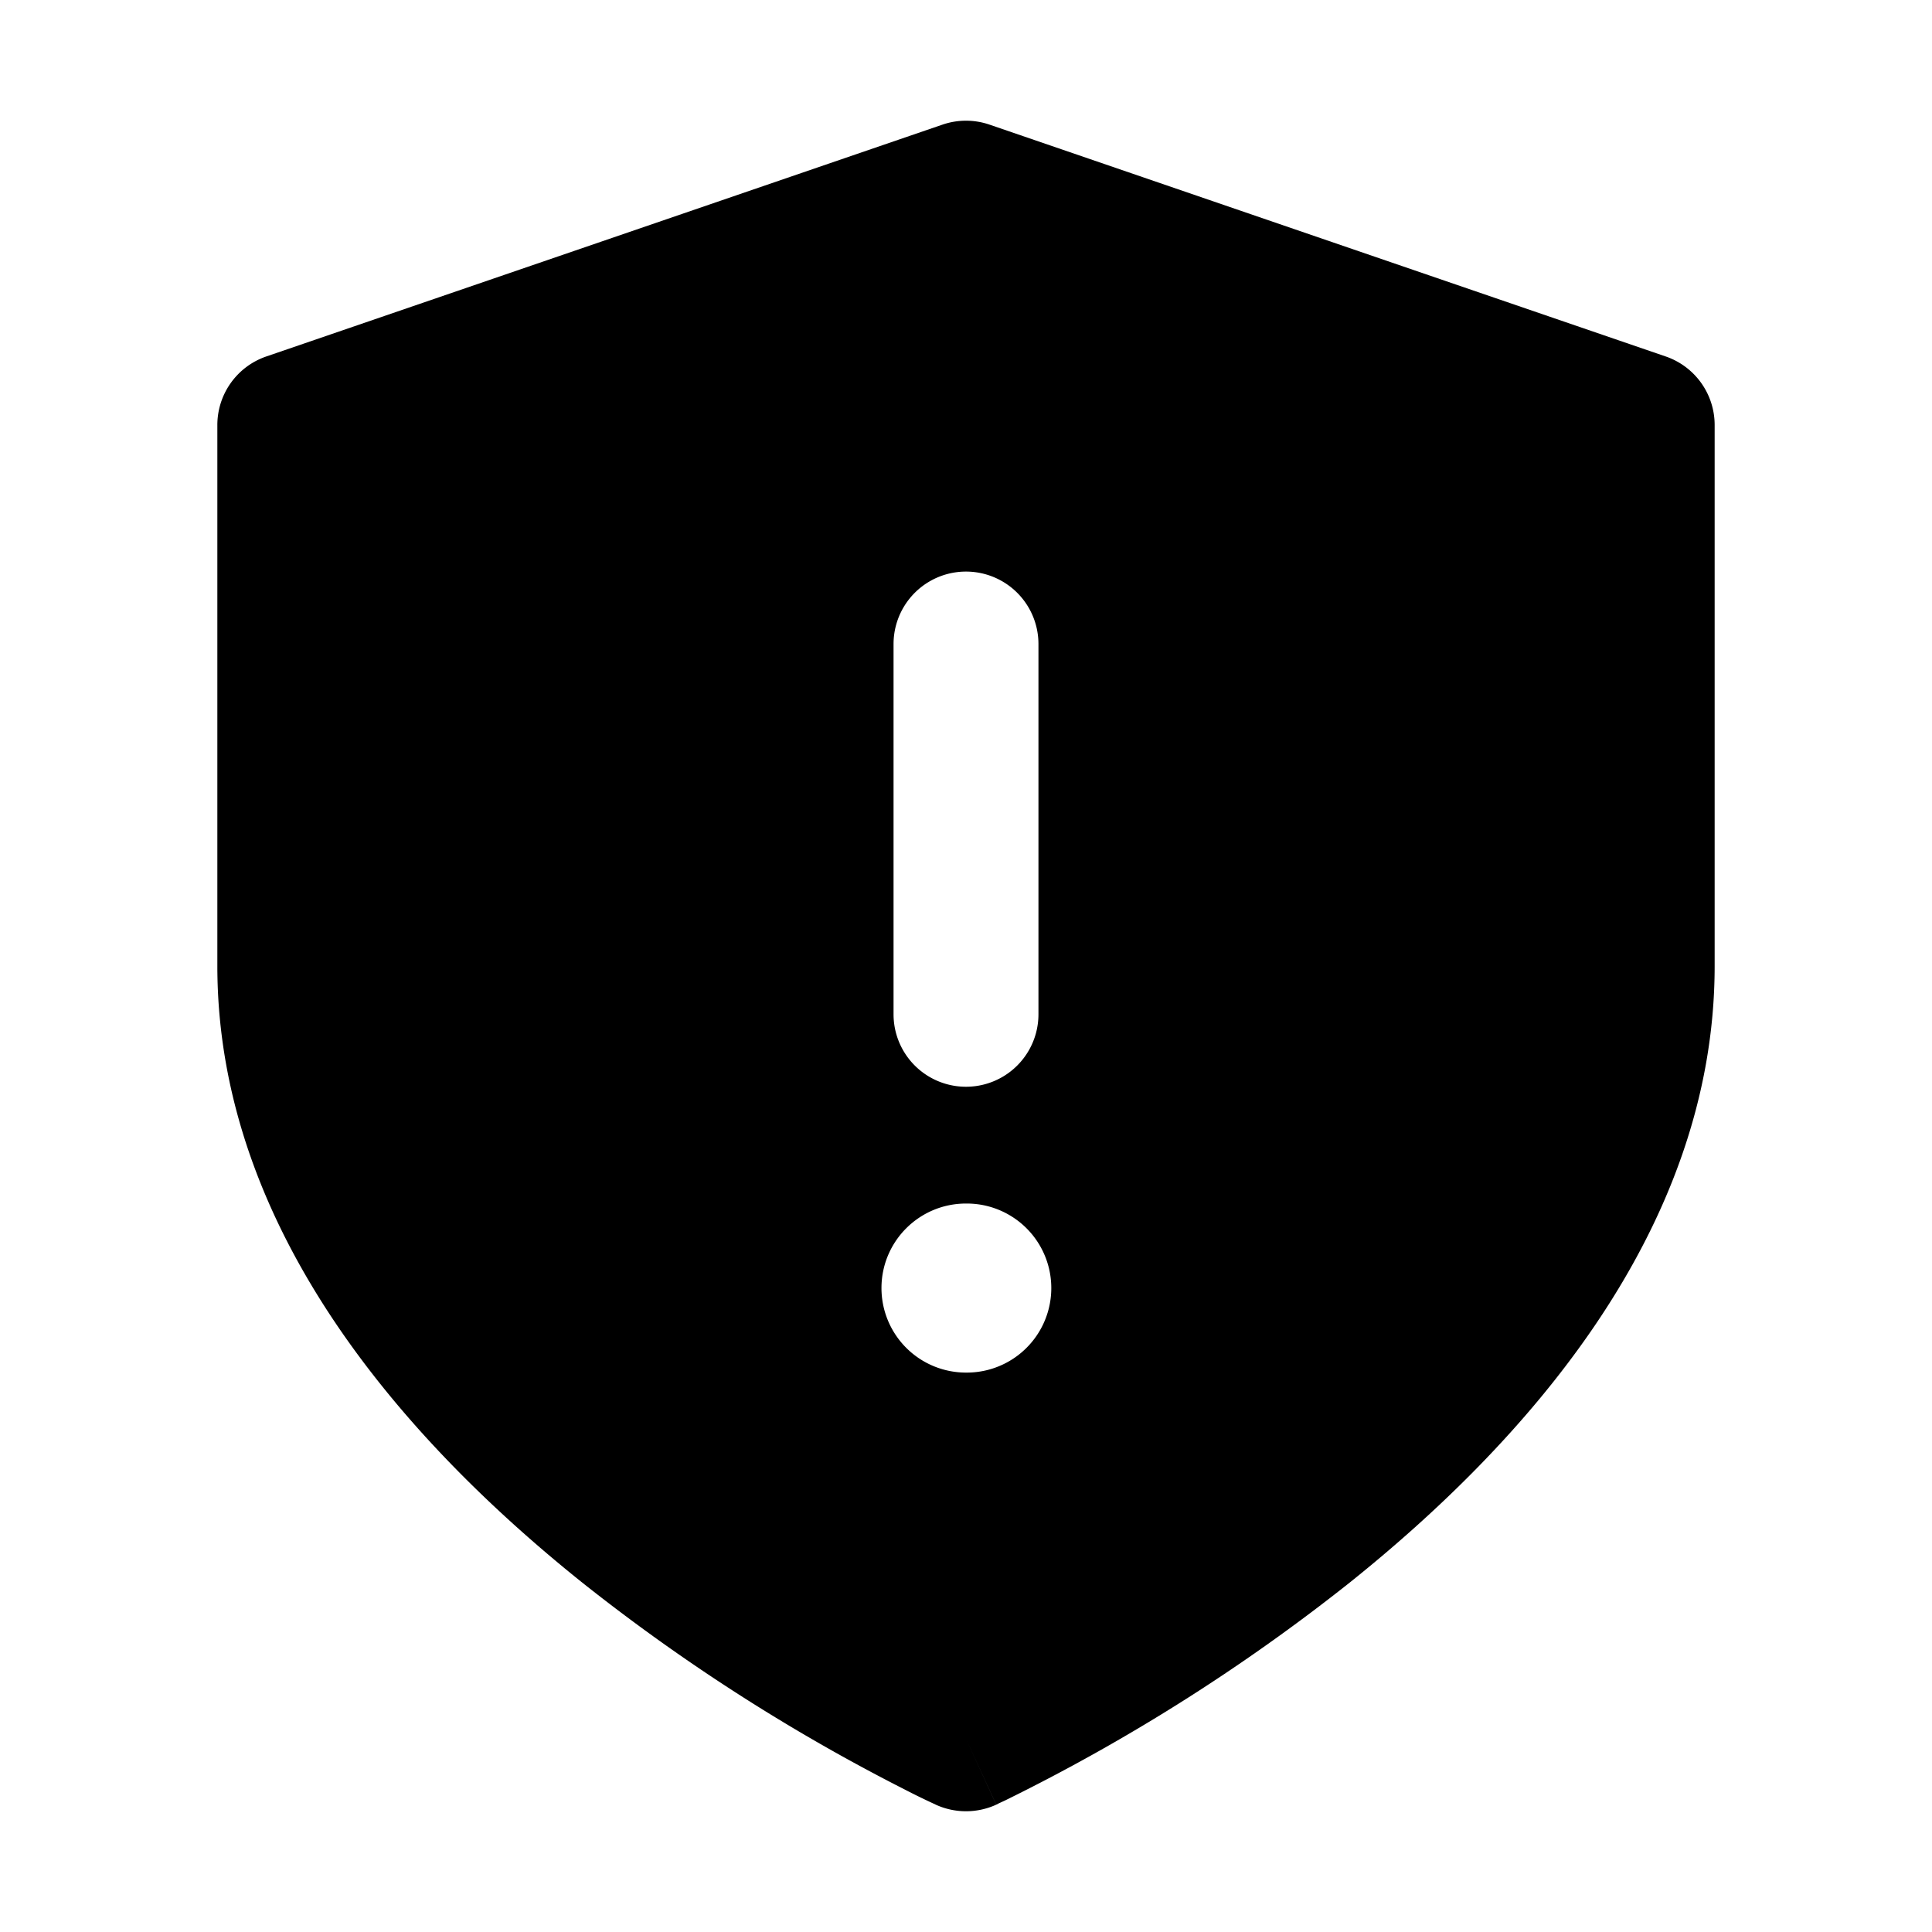 <svg xmlns="http://www.w3.org/2000/svg" viewBox="0 0 20 20">
<path
        fill-rule="evenodd"
        d="M9.757 1.29a.75.75 0 0 1 .486 0l7 2.4a.75.75 0 0 1 .507.71V10c0 2.764-1.997 4.958-3.782 6.386a19.74 19.74 0 0 1-3.565 2.253l-.065.03-.018.01-.006.002h-.001L10 18l-.313.682-.002-.001-.005-.003-.018-.008a7.251 7.251 0 0 1-.302-.148 19.739 19.739 0 0 1-3.33-2.137C4.247 14.958 2.25 12.763 2.25 10V4.4a.75.75 0 0 1 .507-.71l7-2.4Zm-.07 17.392L10 18l.313.682a.754.754 0 0 1-.626 0ZM10.75 6.667a.75.75 0 0 0-1.5 0V10.5a.75.75 0 0 0 1.5 0V6.667Zm-1.625 6.667c0-.484.392-.875.875-.875h.008a.875.875 0 1 1 0 1.75H10a.875.875 0 0 1-.875-.875Z"
        clip-rule="evenodd"
      />
</svg>